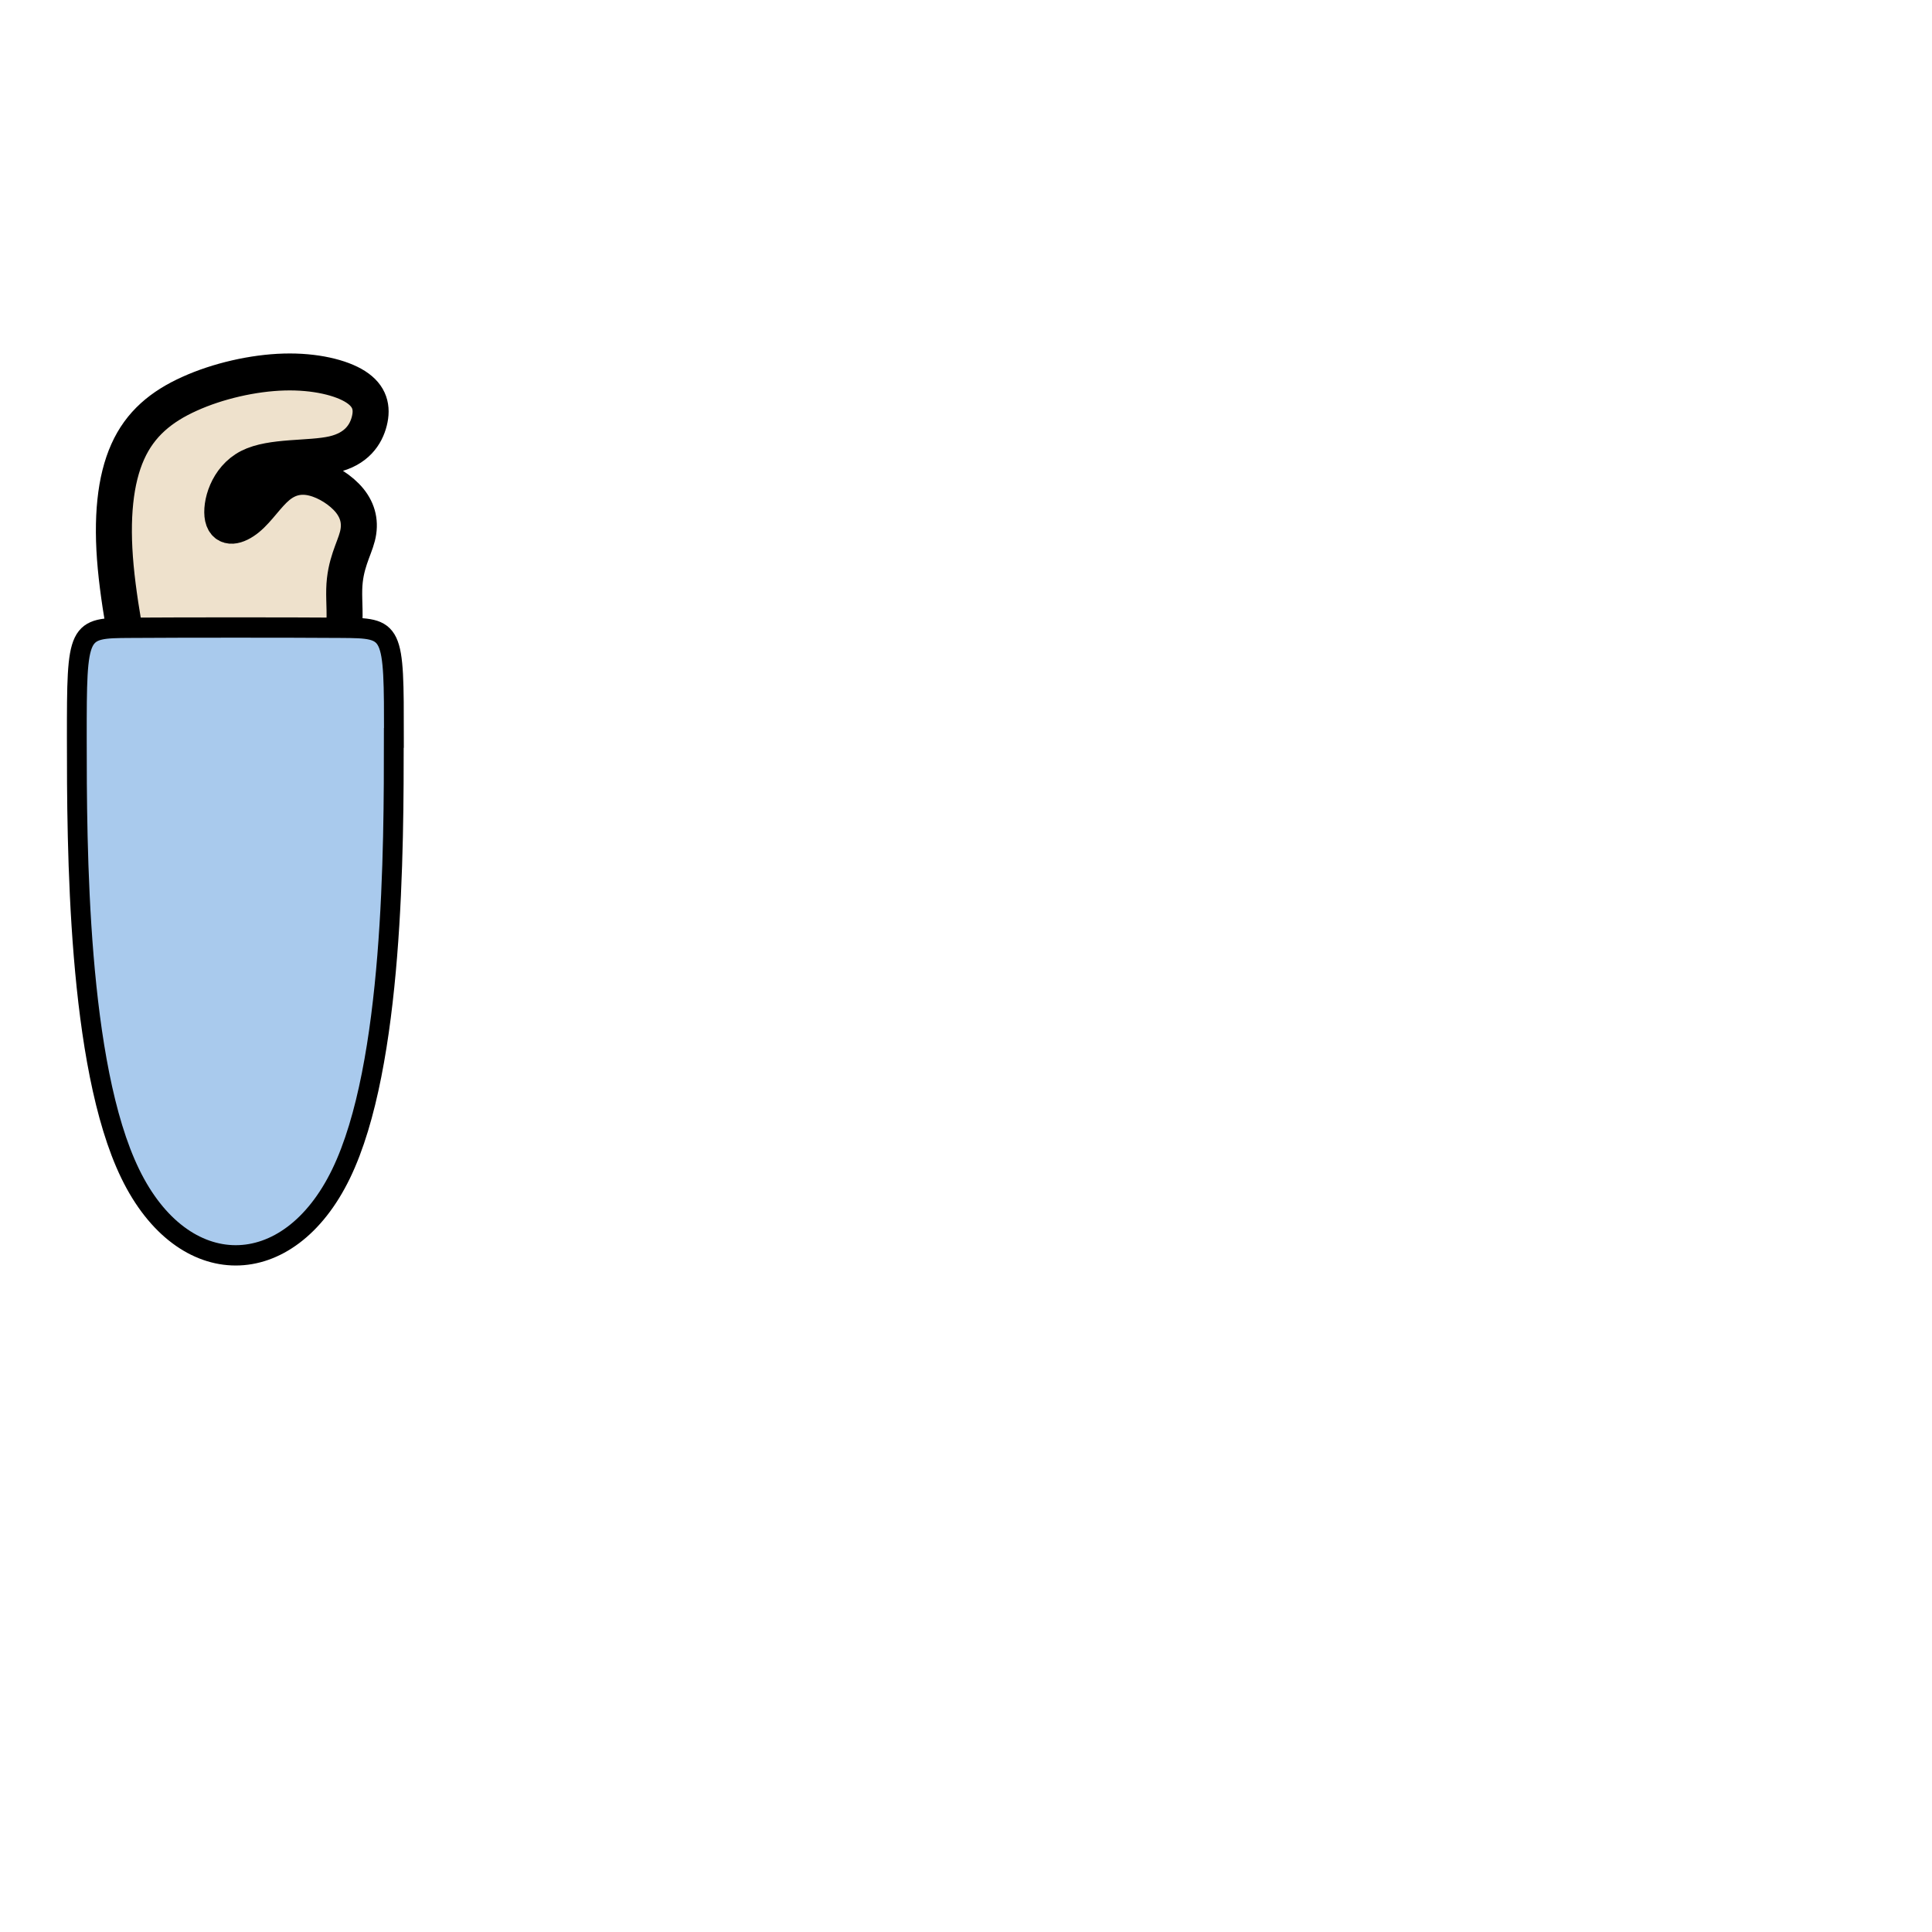 <?xml version="1.0" encoding="UTF-8" standalone="no"?>
<svg
   xmlns:dc="http://purl.org/dc/elements/1.1/"
   xmlns:cc="http://creativecommons.org/ns#"
   xmlns:rdf="http://www.w3.org/1999/02/22-rdf-syntax-ns#"
   xmlns:svg="http://www.w3.org/2000/svg"
   xmlns="http://www.w3.org/2000/svg"
   xmlns:sodipodi="http://sodipodi.sourceforge.net/DTD/sodipodi-0.dtd"
   xmlns:inkscape="http://www.inkscape.org/namespaces/inkscape"
   width="96"
   height="96"
   viewBox="0 0 25.4 25.4"
   version="1.1"
   id="svg2052"
   inkscape:version="1.0.1 (3bc2e813f5, 2020-09-07)"
   sodipodi:docname="svg_arm.svg">
  <defs
     id="defs2046">
    <inkscape:path-effect
       effect="bspline"
       id="path-effect8276"
       is_visible="true"
       lpeversion="1"
       weight="33.333"
       steps="2"
       helper_size="0"
       apply_no_weight="true"
       apply_with_weight="true"
       only_selected="false" />
    <inkscape:path-effect
       effect="bspline"
       id="path-effect8274"
       is_visible="true"
       lpeversion="1"
       weight="33.333"
       steps="2"
       helper_size="0"
       apply_no_weight="true"
       apply_with_weight="true"
       only_selected="false" />
    <inkscape:path-effect
       effect="bspline"
       id="path-effect8272"
       is_visible="true"
       lpeversion="1"
       weight="33.333"
       steps="2"
       helper_size="0"
       apply_no_weight="true"
       apply_with_weight="true"
       only_selected="false" />
    <inkscape:path-effect
       effect="bspline"
       id="path-effect8257"
       is_visible="true"
       lpeversion="1"
       weight="33.333"
       steps="2"
       helper_size="0"
       apply_no_weight="true"
       apply_with_weight="true"
       only_selected="false" />
    <inkscape:path-effect
       effect="bspline"
       id="path-effect8238"
       is_visible="true"
       lpeversion="1"
       weight="33.333"
       steps="2"
       helper_size="0"
       apply_no_weight="true"
       apply_with_weight="true"
       only_selected="false" />
    <inkscape:path-effect
       effect="bspline"
       id="path-effect8234"
       is_visible="true"
       lpeversion="1"
       weight="33.333"
       steps="2"
       helper_size="0"
       apply_no_weight="true"
       apply_with_weight="true"
       only_selected="false" />
    <inkscape:path-effect
       effect="bspline"
       id="path-effect8215"
       is_visible="true"
       lpeversion="1"
       weight="33.333"
       steps="2"
       helper_size="0"
       apply_no_weight="true"
       apply_with_weight="true"
       only_selected="false" />
    <inkscape:path-effect
       effect="bspline"
       id="path-effect8209"
       is_visible="true"
       lpeversion="1"
       weight="33.333"
       steps="2"
       helper_size="0"
       apply_no_weight="true"
       apply_with_weight="true"
       only_selected="false" />
    <inkscape:path-effect
       effect="bspline"
       id="path-effect8192"
       is_visible="true"
       lpeversion="1"
       weight="33.333"
       steps="2"
       helper_size="0"
       apply_no_weight="true"
       apply_with_weight="true"
       only_selected="false" />
    <inkscape:path-effect
       effect="bspline"
       id="path-effect8188"
       is_visible="true"
       lpeversion="1"
       weight="33.333"
       steps="2"
       helper_size="0"
       apply_no_weight="true"
       apply_with_weight="true"
       only_selected="false" />
    <inkscape:path-effect
       effect="bspline"
       id="path-effect8186"
       is_visible="true"
       lpeversion="1"
       weight="33.333"
       steps="2"
       helper_size="0"
       apply_no_weight="true"
       apply_with_weight="true"
       only_selected="false" />
    <inkscape:path-effect
       effect="bspline"
       id="path-effect8156"
       is_visible="true"
       lpeversion="1"
       weight="33.333"
       steps="2"
       helper_size="0"
       apply_no_weight="true"
       apply_with_weight="true"
       only_selected="false" />
    <inkscape:path-effect
       effect="bspline"
       id="path-effect8154"
       is_visible="true"
       lpeversion="1"
       weight="33.333"
       steps="2"
       helper_size="0"
       apply_no_weight="true"
       apply_with_weight="true"
       only_selected="false" />
    <inkscape:path-effect
       effect="bspline"
       id="path-effect8137"
       is_visible="true"
       lpeversion="1"
       weight="33.333"
       steps="2"
       helper_size="0"
       apply_no_weight="true"
       apply_with_weight="true"
       only_selected="false" />
    <inkscape:path-effect
       effect="bspline"
       id="path-effect8118"
       is_visible="true"
       lpeversion="1"
       weight="33.333"
       steps="2"
       helper_size="0"
       apply_no_weight="true"
       apply_with_weight="true"
       only_selected="false" />
    <inkscape:path-effect
       effect="bspline"
       id="path-effect8114"
       is_visible="true"
       lpeversion="1"
       weight="33.333"
       steps="2"
       helper_size="0"
       apply_no_weight="true"
       apply_with_weight="true"
       only_selected="false" />
    <inkscape:path-effect
       effect="bspline"
       id="path-effect8107"
       is_visible="true"
       lpeversion="1"
       weight="33.333"
       steps="2"
       helper_size="0"
       apply_no_weight="true"
       apply_with_weight="true"
       only_selected="false" />
    <inkscape:path-effect
       effect="bspline"
       id="path-effect8103"
       is_visible="true"
       lpeversion="1"
       weight="33.333"
       steps="2"
       helper_size="0"
       apply_no_weight="true"
       apply_with_weight="true"
       only_selected="false" />
    <inkscape:path-effect
       effect="bspline"
       id="path-effect8099"
       is_visible="true"
       lpeversion="1"
       weight="33.333"
       steps="2"
       helper_size="0"
       apply_no_weight="true"
       apply_with_weight="true"
       only_selected="false" />
    <inkscape:path-effect
       effect="bspline"
       id="path-effect8077"
       is_visible="true"
       lpeversion="1"
       weight="33.333"
       steps="2"
       helper_size="0"
       apply_no_weight="true"
       apply_with_weight="true"
       only_selected="false" />
    <inkscape:path-effect
       effect="bspline"
       id="path-effect8058"
       is_visible="true"
       lpeversion="1"
       weight="33.333"
       steps="2"
       helper_size="0"
       apply_no_weight="true"
       apply_with_weight="true"
       only_selected="false" />
  </defs>
  <sodipodi:namedview
     id="base"
     pagecolor="#ffffff"
     bordercolor="#666666"
     borderopacity="1.0"
     inkscape:pageopacity="0.0"
     inkscape:pageshadow="2"
     inkscape:zoom="5.4579805"
     inkscape:cx="36.747007"
     inkscape:cy="42.694623"
     inkscape:document-units="px"
     inkscape:current-layer="layer1"
     inkscape:document-rotation="0"
     showgrid="true"
     inkscape:pagecheckerboard="true"
     units="px"
     inkscape:window-width="1663"
     inkscape:window-height="1377"
     inkscape:window-x="1912"
     inkscape:window-y="0"
     inkscape:window-maximized="0">
    <inkscape:grid
       type="xygrid"
       id="grid2054"
       empspacing="8" />
  </sodipodi:namedview>
  <g
     inkscape:groupmode="layer"
     id="layer3"
     inkscape:label="Legs" />
  <g
     inkscape:groupmode="layer"
     id="layer2"
     inkscape:label="Arms"
     style="display:inline" />
  <g
     inkscape:label="Body"
     inkscape:groupmode="layer"
     id="layer1"
     style="display:inline">
    <g
       id="g8152"
       transform="matrix(-1.578,0,0,1.619,36.073,-6.149)"
       style="display:inline">
      <path
         style="fill:#eee1cc;fill-opacity:1;stroke:#000000;stroke-width:0.3px;stroke-linecap:butt;stroke-linejoin:miter;stroke-opacity:1"
         d="M 21.696,9.525 C 21.75,9.284 21.858,8.8 21.896,8.403 21.934,8.005 21.9,7.693 21.796,7.467 21.692,7.24 21.516,7.099 21.281,6.996 21.046,6.892 20.75,6.826 20.493,6.819 20.236,6.812 20.017,6.864 19.897,6.939 c -0.12,0.075 -0.142,0.171 -0.114,0.279 0.028,0.108 0.105,0.226 0.301,0.27 0.197,0.044 0.514,0.014 0.7,0.106 0.186,0.093 0.241,0.308 0.22,0.405 -0.022,0.096 -0.12,0.074 -0.208,0.004 -0.088,-0.07 -0.164,-0.189 -0.252,-0.26 -0.088,-0.071 -0.186,-0.093 -0.296,-0.066 -0.109,0.026 -0.23,0.101 -0.301,0.186 -0.071,0.086 -0.093,0.182 -0.065,0.29 0.028,0.108 0.105,0.226 0.11,0.431 0.006,0.204 -0.059,0.494 0.204,0.705 0.263,0.211 0.854,0.344 1.149,0.41 0.295,0.066 0.295,0.066 0.35,-0.175 z"
         id="path8148"
         inkscape:path-effect="#path-effect8154"
         inkscape:original-d="m 21.641645,9.7664674 c 0.108672,-0.4828684 0.217113,-0.9660925 0.325323,-1.4496731 -0.0332,-0.3116884 -0.06663,-0.62372 -0.10029,-0.9361142 -0.175074,-0.1404989 -0.350373,-0.2813472 -0.525906,-0.4225554 -0.295261,-0.065955 -0.59074,-0.1322643 -0.886455,-0.198931 -0.218452,0.052796 -0.437126,0.1052325 -0.656034,0.1573142 -0.02146,0.097003 -0.04315,0.1936459 -0.06507,0.2899346 0.07704,0.1191076 0.153844,0.2378529 0.230419,0.3562447 0.317411,-0.02998 0.634577,-0.060313 0.951521,-0.091004 0.05535,0.2157538 0.110467,0.4311425 0.165355,0.6461794 -0.09827,-0.021748 -0.19676,-0.04385 -0.295484,-0.06631 -0.07658,-0.1183953 -0.153384,-0.2371407 -0.230421,-0.3562449 -0.09827,-0.021748 -0.196761,-0.043851 -0.295486,-0.066311 -0.119956,0.074899 -0.240136,0.149439 -0.360549,0.2236243 -0.02146,0.097004 -0.04314,0.1936464 -0.06507,0.2899345 0.07704,0.1191076 0.153845,0.2378532 0.23042,0.3562451 -0.06484,0.2902967 -0.129899,0.5802255 -0.195194,0.8698039 0.591212,0.1329794 1.182171,0.2655976 1.772911,0.3978621 z" />
      <path
         style="fill:#a9caed;fill-opacity:1;stroke:#000000;stroke-width:0.165;stroke-linecap:butt;stroke-linejoin:miter;stroke-miterlimit:4;stroke-dasharray:none;stroke-opacity:1"
         d="m 19.579,9.79 c 0,0.887 0,2.655 0.439,3.539 0.439,0.884 1.317,0.884 1.757,-1.8e-5 0.441,-0.884 0.445,-2.653 0.445,-3.539 1.22e-4,-0.887 -0.004,-0.892 -0.445,-0.894 -0.441,-0.003 -1.319,-0.003 -1.758,5.3e-6 -0.439,0.003 -0.439,0.007 -0.439,0.894 z"
         id="path8150"
         inkscape:path-effect="#path-effect8156"
         inkscape:original-d="m 19.579167,8.9074161 c 2.64e-4,1.7688909 2.64e-4,3.5373769 0,5.3054659 0.878031,3.44e-4 1.755698,3.44e-4 2.633053,0 0.0045,-1.768125 0.0088,-3.536575 0.01278,-5.3054659 -0.004,-0.00456 -0.0083,-0.00938 -0.01278,-0.014466 -0.877373,3.31e-4 -1.755039,3.31e-4 -2.633053,0 2.64e-4,0.00509 2.64e-4,0.00991 0,0.014466 z"
         sodipodi:nodetypes="ccccccc" />
    </g>
  </g>
</svg>
